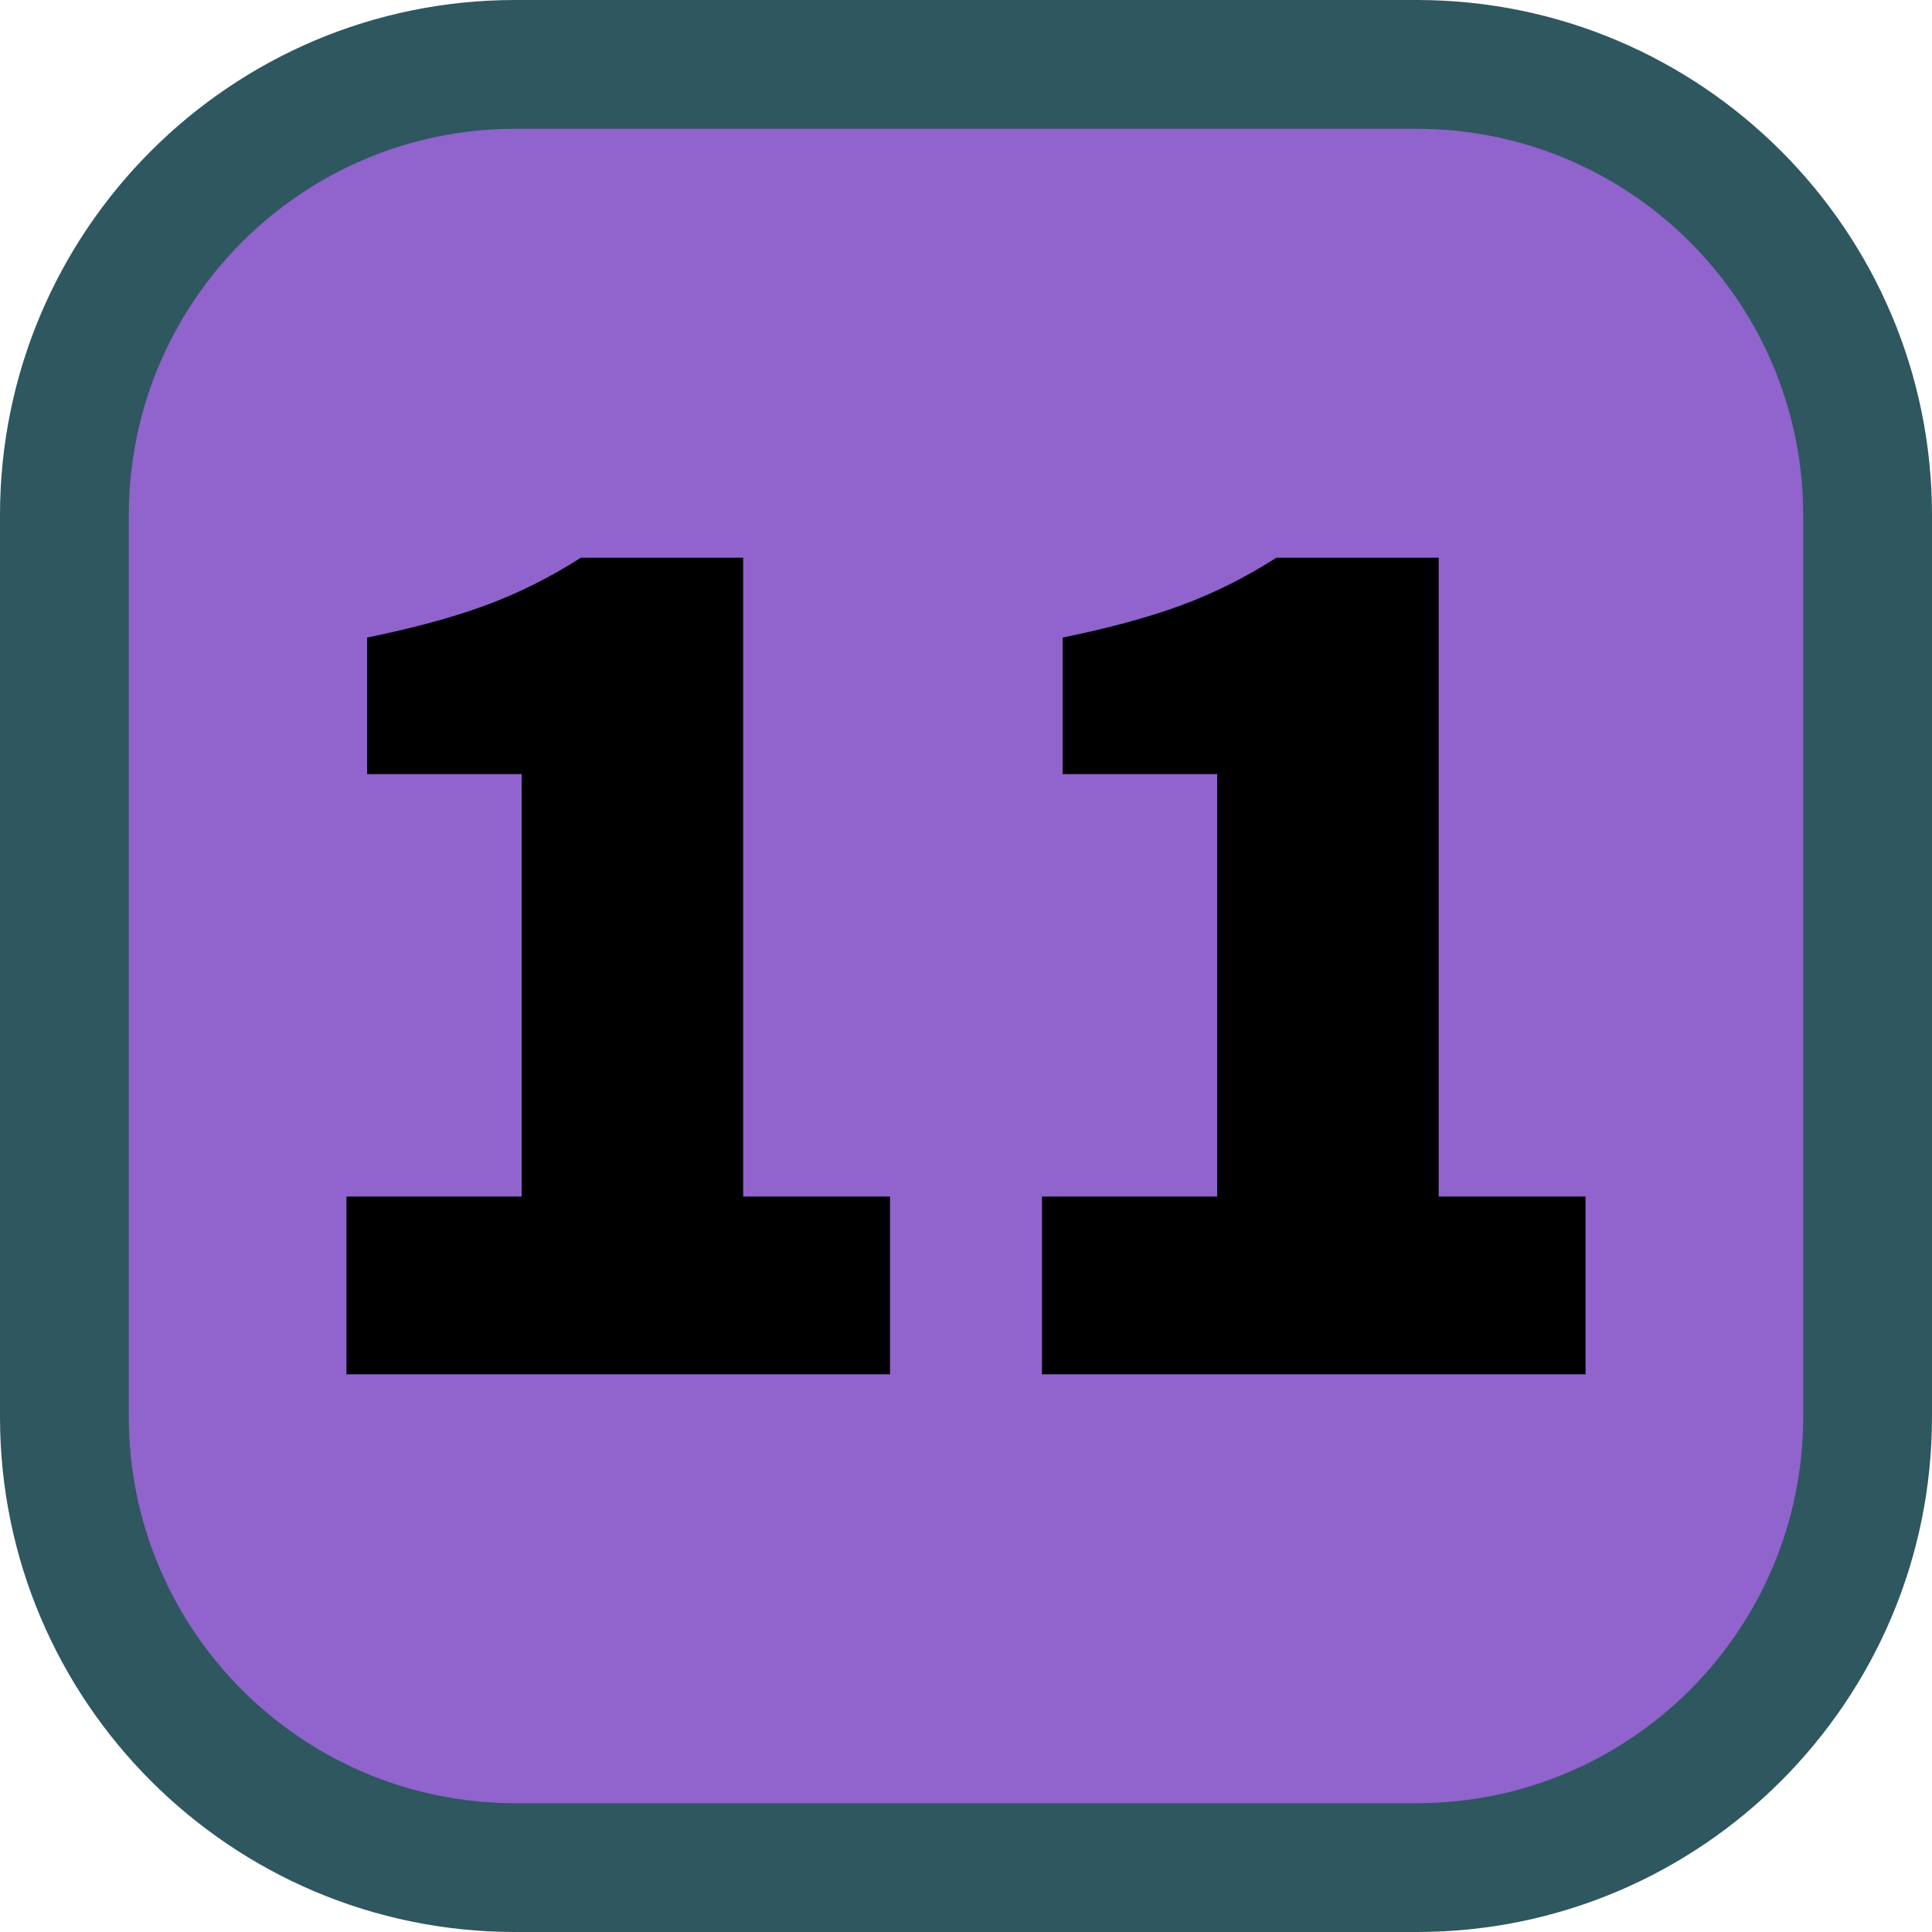 <svg viewBox="0 0 30 30" xmlns="http://www.w3.org/2000/svg" class="twr-icon"><path d="M29 8c0-3.863-3.137-7-7-7H8C4.137 1 1 4.137 1 8v14c0 3.863 3.137 7 7 7h14c3.863 0 7-3.137 7-7V8Z" class="twr-icon-uvi-extreme" fill="#9063CD"/><path d="M30 8c0-4.415-3.585-8-8-8H8C3.585 0 0 3.585 0 8v14c0 4.415 3.585 8 8 8h14c4.415 0 8-3.585 8-8V8Zm-2 0v14c0 3.311-2.689 6-6 6H8c-3.311 0-6-2.689-6-6V8c0-3.311 2.689-6 6-6h14c3.311 0 6 2.689 6 6Z" class="twr-icon-outline" fill="#2E5760"/><path d="M5.38 21.34v-2.76H8.1v-6.56H5.7V9.9c.72-.147 1.333-.313 1.84-.5.507-.187 1-.433 1.48-.74h2.52v9.92h2.28v2.76H5.38Zm10.8 0v-2.76h2.72v-6.56h-2.4V9.9c.72-.147 1.333-.313 1.84-.5.507-.187 1-.433 1.48-.74h2.52v9.92h2.28v2.76h-8.44Z" class="twr-icon-numeral-light"/></svg>